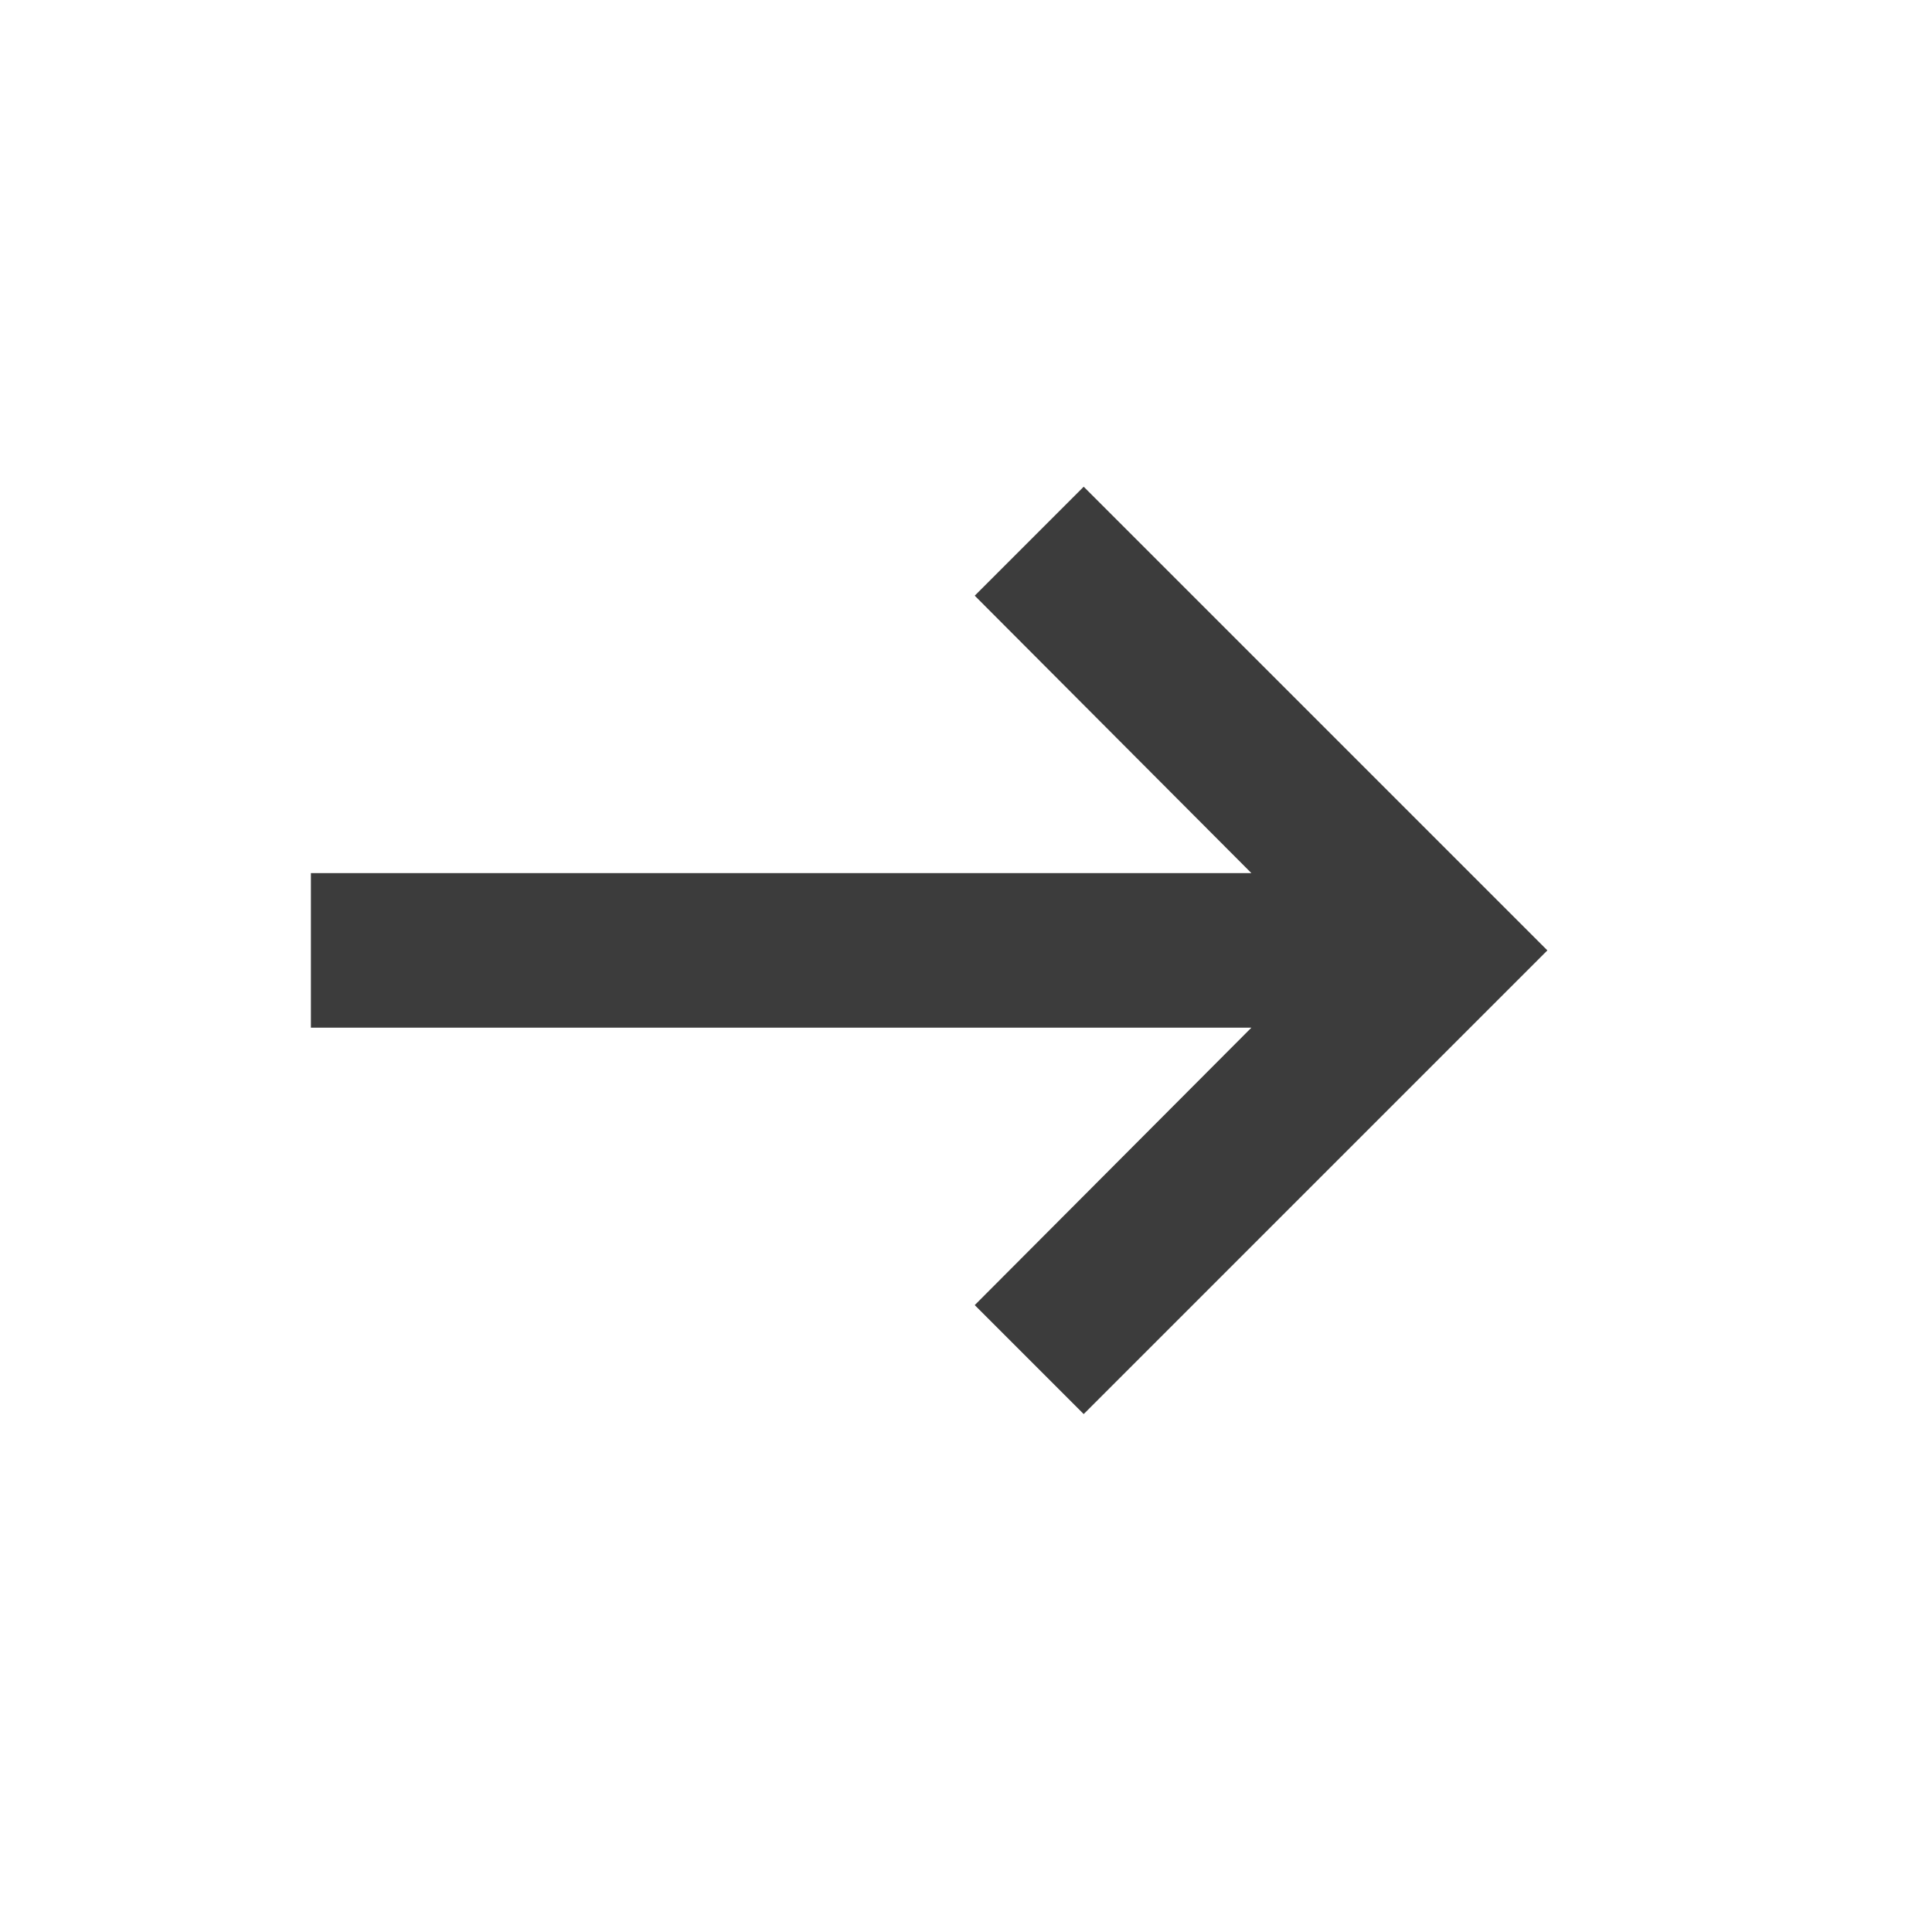 <svg width="25" height="25" viewBox="0 0 25 25" fill="none" xmlns="http://www.w3.org/2000/svg">
<path d="M4.023 13.298L16.193 13.298L12.613 16.888L14.023 18.298L20.023 12.298L14.023 6.298L12.613 7.708L16.193 11.298L4.023 11.298L4.023 13.298Z" fill="#3C3C3C"/>
</svg>
